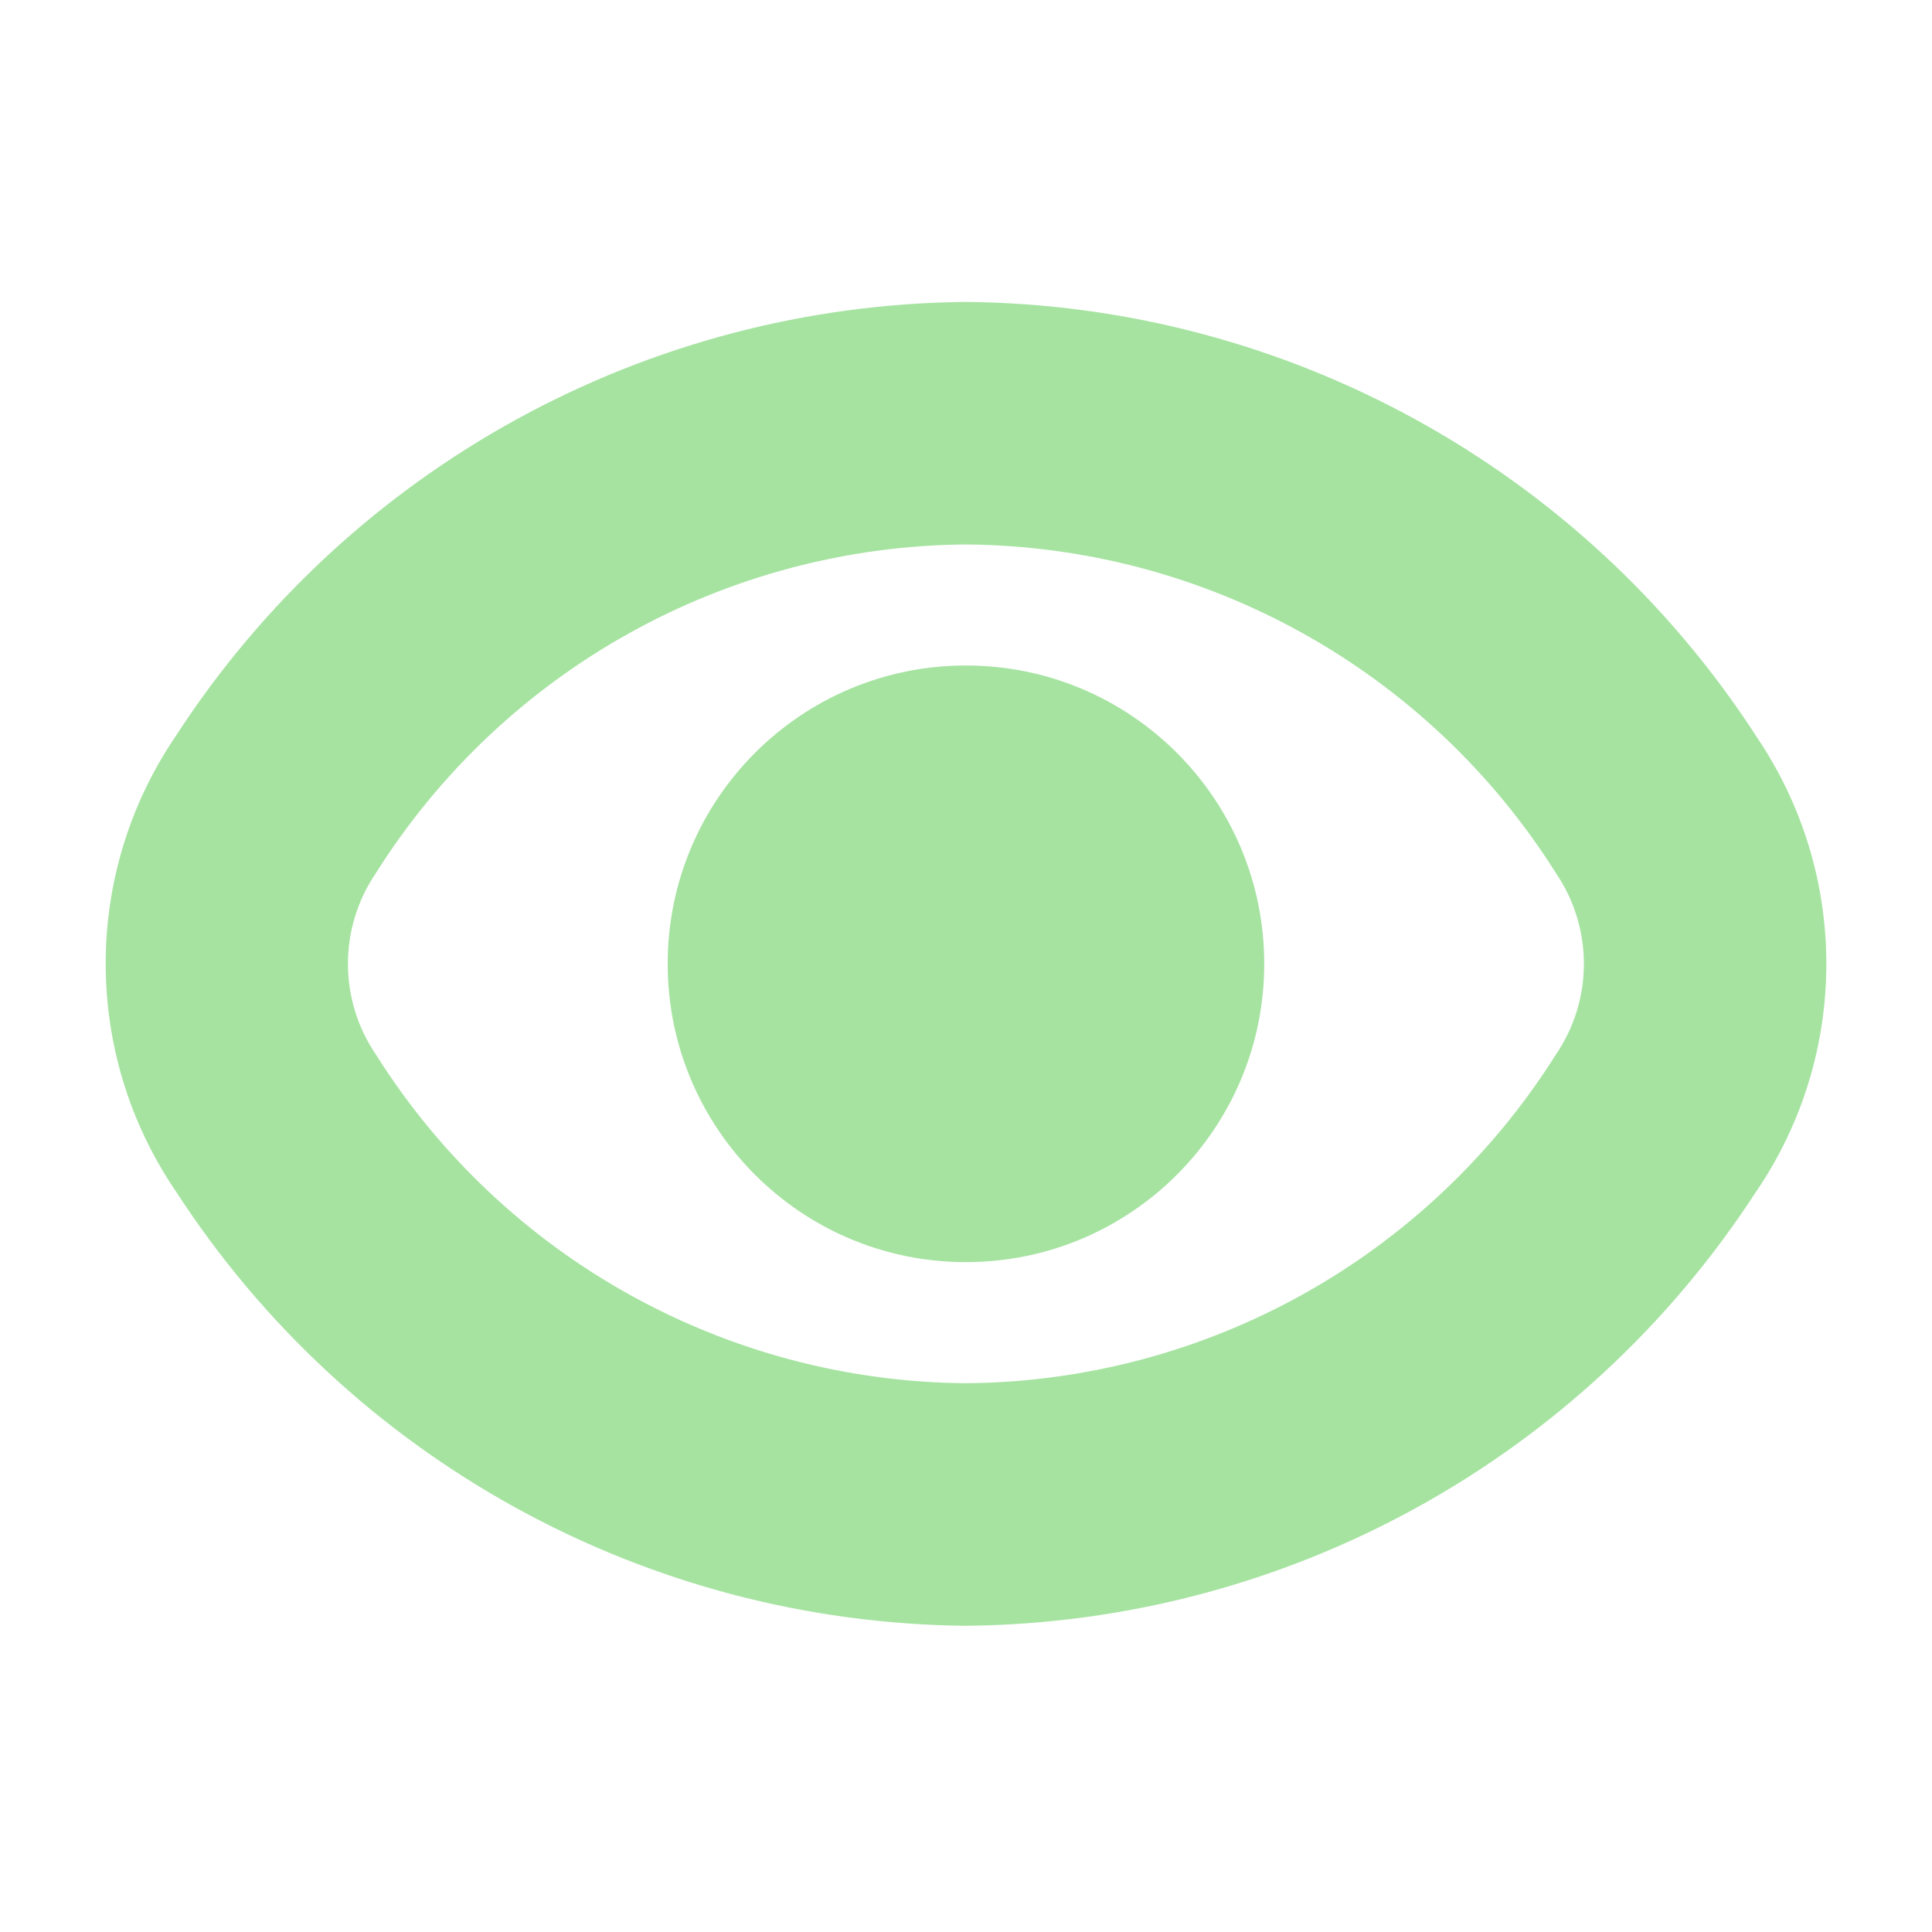 <svg width="22" height="22" viewBox="0 0 22 22" fill="none" xmlns="http://www.w3.org/2000/svg">
<path fill-rule="evenodd" clip-rule="evenodd" d="M10.999 3.609C14.58 3.643 17.906 5.471 19.854 8.476C20.882 9.983 20.882 11.967 19.854 13.475C17.906 16.48 14.58 18.308 10.999 18.341C7.417 18.307 4.092 16.477 2.145 13.47C1.118 11.963 1.118 9.982 2.145 8.476C4.093 5.471 7.418 3.643 10.999 3.609ZM10.999 15.923C13.787 15.902 16.373 14.463 17.86 12.104C18.324 11.423 18.324 10.528 17.86 9.847C16.373 7.488 13.787 6.049 10.999 6.028C8.211 6.049 5.625 7.488 4.138 9.847C3.674 10.528 3.674 11.423 4.138 12.104C5.625 14.463 8.211 15.902 10.999 15.923ZM14.225 10.975C14.225 12.756 12.781 14.2 10.999 14.2C9.218 14.2 7.774 12.756 7.774 10.975C7.774 9.194 9.218 7.75 10.999 7.75C12.781 7.75 14.225 9.194 14.225 10.975Z" fill="url(#paint0_linear_451_2175)"/>
<path d="M19.854 8.476L19.709 8.569L19.71 8.571L19.712 8.573L19.854 8.476ZM10.999 3.609L11.001 3.438H10.999H10.998L10.999 3.609ZM19.854 13.475L19.712 13.378L19.71 13.38L19.709 13.381L19.854 13.475ZM10.999 18.341L10.998 18.513H10.999H11.001L10.999 18.341ZM2.145 13.47L2.289 13.377L2.288 13.375L2.287 13.373L2.145 13.47ZM2.145 8.476L2.287 8.573L2.288 8.571L2.289 8.569L2.145 8.476ZM17.86 12.104L17.718 12.007L17.717 12.01L17.715 12.012L17.86 12.104ZM10.999 15.923L10.998 16.094H10.999H11L10.999 15.923ZM17.86 9.847L17.715 9.938L17.717 9.941L17.718 9.943L17.86 9.847ZM10.999 6.028L11 5.856L10.999 5.856L10.998 5.856L10.999 6.028ZM4.138 9.847L4.28 9.943L4.282 9.941L4.283 9.938L4.138 9.847ZM4.138 12.104L4.283 12.012L4.282 12.01L4.28 12.007L4.138 12.104ZM19.998 8.382C18.018 5.329 14.64 3.472 11.001 3.438L10.998 3.781C14.521 3.814 17.793 5.613 19.709 8.569L19.998 8.382ZM19.996 13.572C21.064 12.006 21.064 9.945 19.995 8.379L19.712 8.573C20.7 10.022 20.7 11.929 19.712 13.378L19.996 13.572ZM11.001 18.513C14.64 18.479 18.018 16.622 19.998 13.568L19.709 13.381C17.793 16.338 14.521 18.136 10.998 18.169L11.001 18.513ZM2.001 13.563C3.979 16.619 7.358 18.478 10.998 18.513L11.001 18.169C7.477 18.135 4.204 16.335 2.289 13.377L2.001 13.563ZM2.003 8.379C0.937 9.944 0.937 12.002 2.003 13.567L2.287 13.373C1.3 11.925 1.3 10.021 2.287 8.573L2.003 8.379ZM10.998 3.438C7.359 3.472 3.98 5.329 2.001 8.382L2.289 8.569C4.206 5.613 7.477 3.814 11.001 3.781L10.998 3.438ZM17.715 12.012C16.259 14.322 13.728 15.73 10.998 15.751L11 16.094C13.847 16.073 16.488 14.604 18.006 12.196L17.715 12.012ZM17.718 9.943C18.142 10.566 18.142 11.385 17.718 12.007L18.003 12.201C18.506 11.461 18.506 10.489 18.003 9.75L17.718 9.943ZM10.998 6.2C13.728 6.22 16.259 7.629 17.715 9.938L18.006 9.755C16.488 7.347 13.847 5.877 11 5.856L10.998 6.2ZM4.283 9.938C5.739 7.629 8.271 6.22 11 6.2L10.998 5.856C8.151 5.877 5.511 7.347 3.992 9.755L4.283 9.938ZM4.28 12.007C3.856 11.385 3.856 10.566 4.28 9.943L3.996 9.75C3.492 10.489 3.492 11.461 3.996 12.201L4.28 12.007ZM11 15.751C8.271 15.73 5.739 14.322 4.283 12.012L3.993 12.196C5.511 14.604 8.151 16.073 10.998 16.094L11 15.751ZM10.999 14.372C12.876 14.372 14.396 12.851 14.396 10.975H14.053C14.053 12.662 12.686 14.028 10.999 14.028V14.372ZM7.603 10.975C7.603 12.851 9.123 14.372 10.999 14.372V14.028C9.313 14.028 7.946 12.662 7.946 10.975H7.603ZM10.999 7.578C9.123 7.578 7.603 9.099 7.603 10.975H7.946C7.946 9.289 9.313 7.922 10.999 7.922V7.578ZM14.396 10.975C14.396 9.099 12.876 7.578 10.999 7.578V7.922C12.686 7.922 14.053 9.289 14.053 10.975H14.396Z" fill="url(#paint1_linear_451_2175)"/>
<defs>
<linearGradient id="paint0_linear_451_2175" x1="11" y1="18.341" x2="11" y2="3.609" gradientUnits="userSpaceOnUse">
<stop stop-color="#a6e3a1"/>
<stop offset="1" stop-color="#a6e3a1"/>
</linearGradient>
<linearGradient id="paint1_linear_451_2175" x1="11" y1="18.341" x2="11" y2="3.609" gradientUnits="userSpaceOnUse">
<stop stop-color="#a6e3a1"/>
<stop offset="1" stop-color="#a6e3a1"/>
</linearGradient>
</defs>
</svg>
